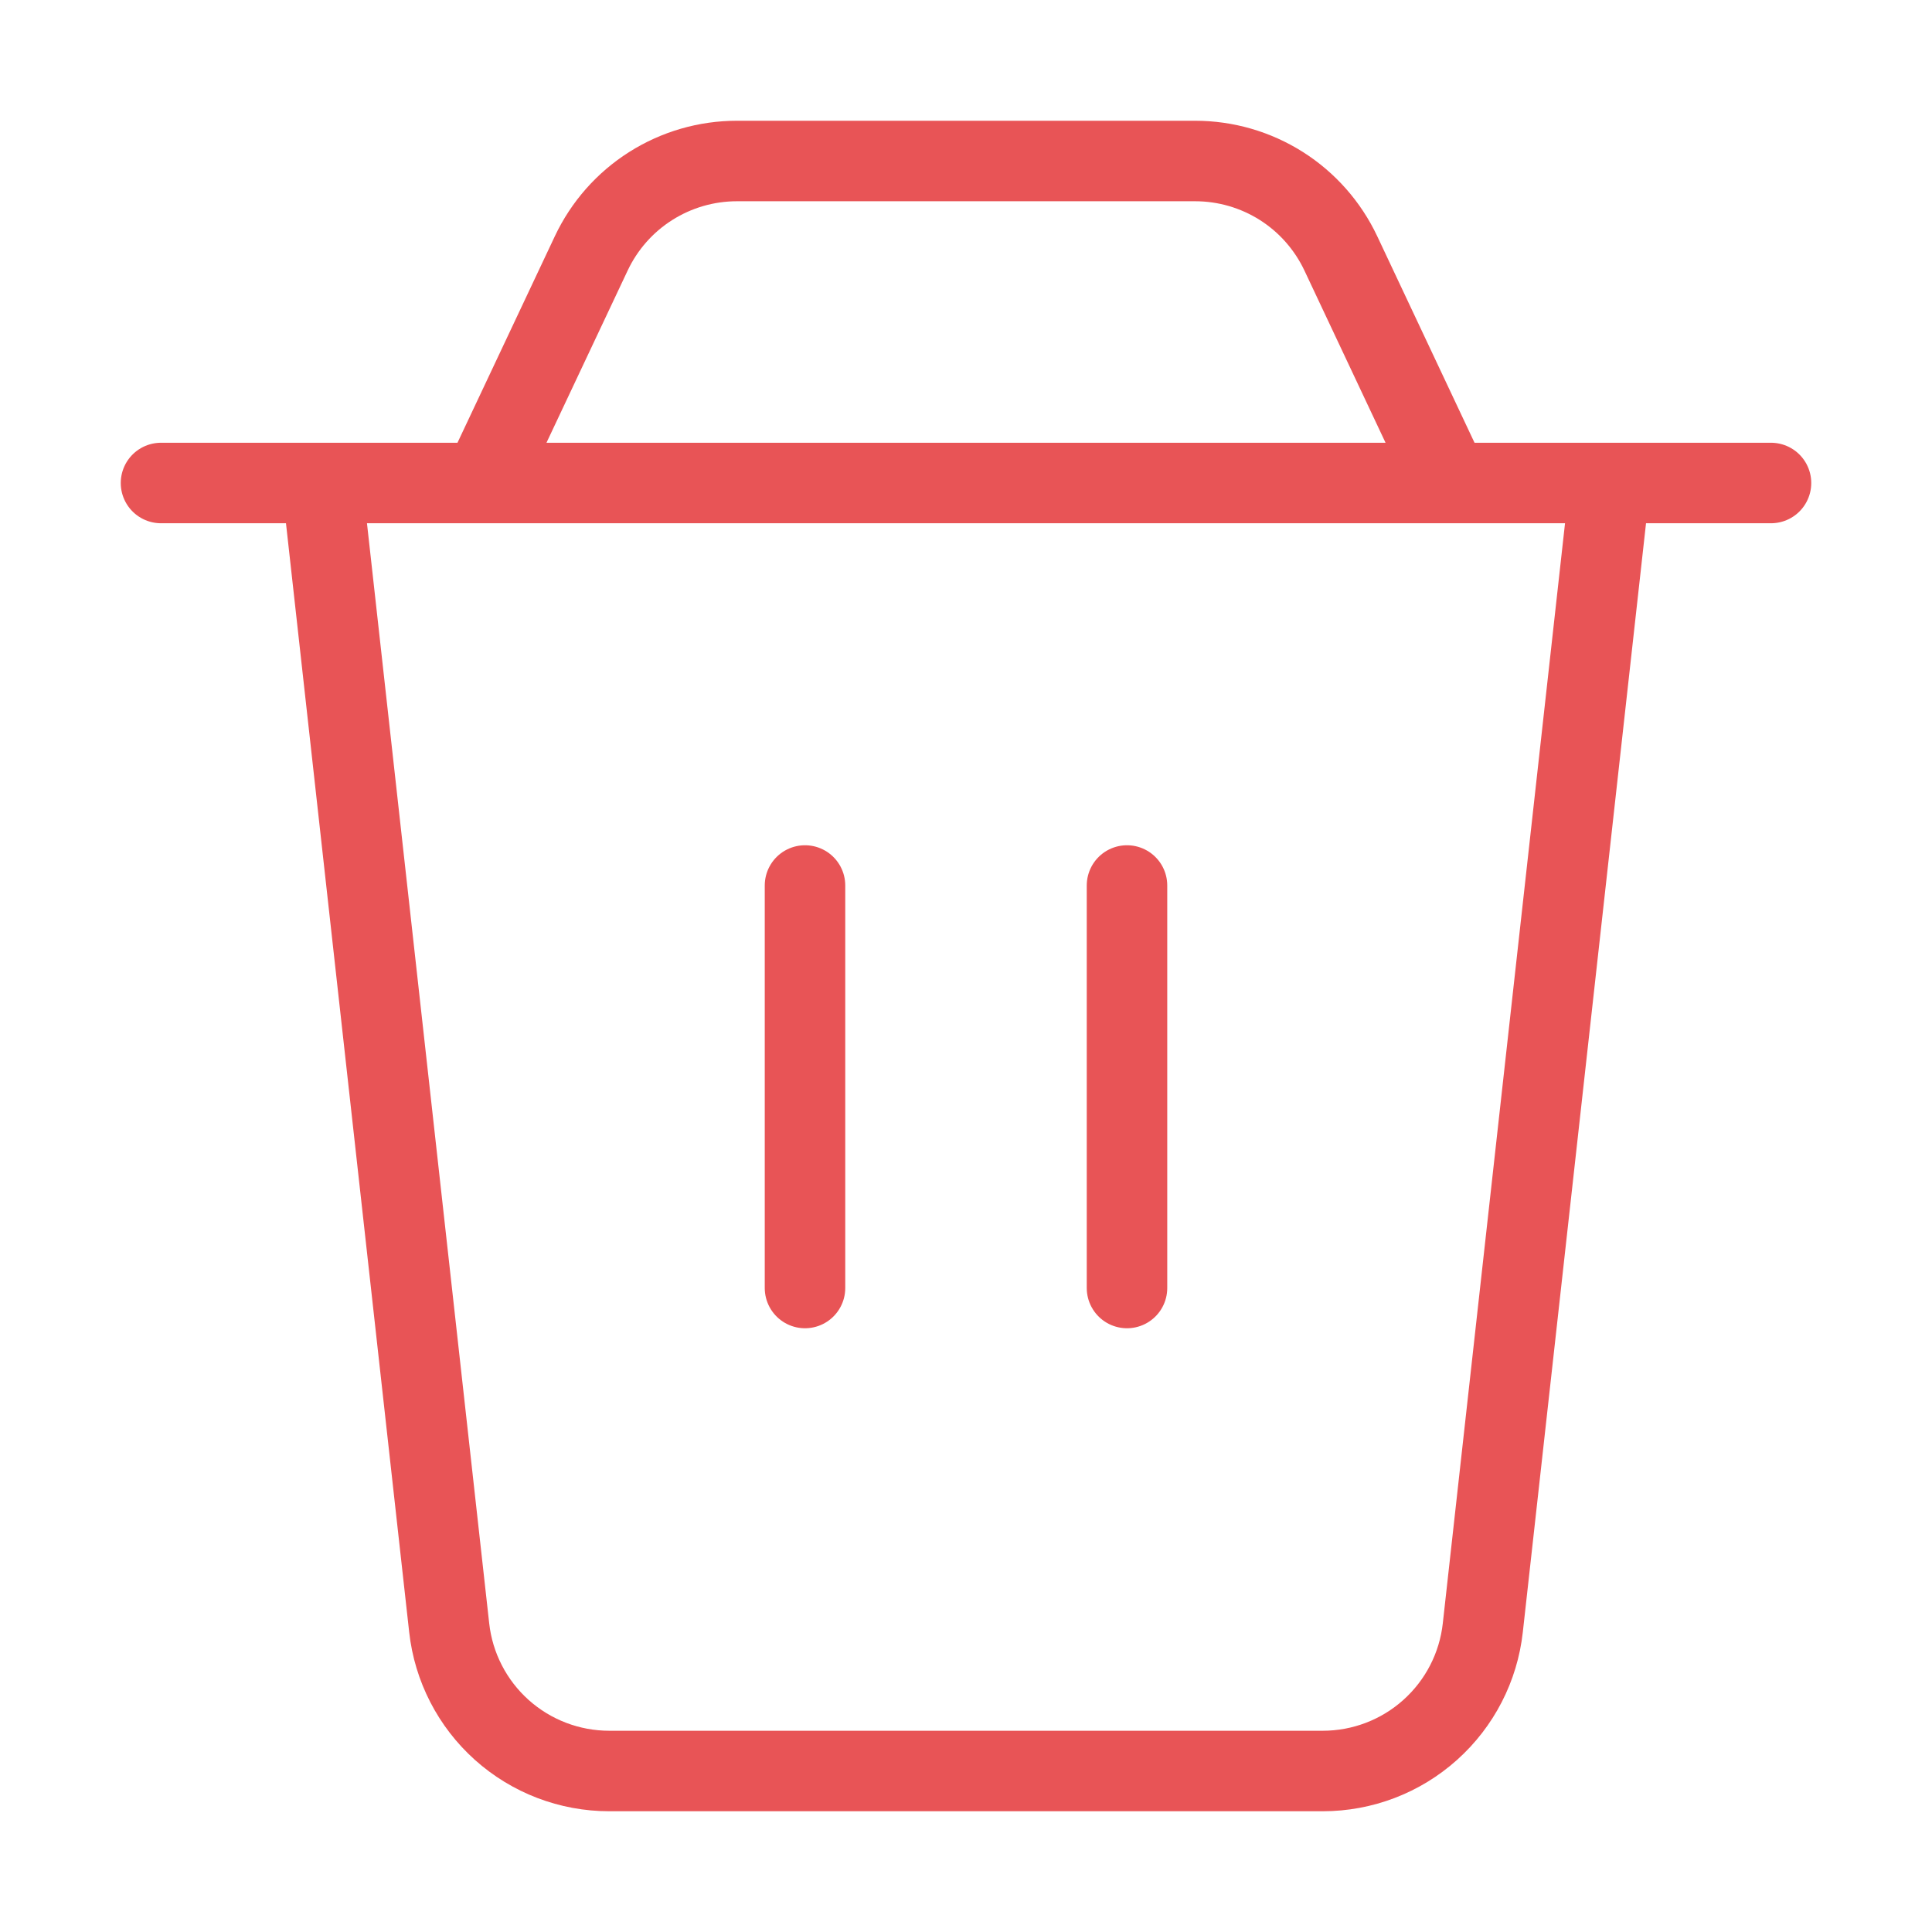 <svg width="48" height="48" viewBox="0 0 48 48" fill="none" xmlns="http://www.w3.org/2000/svg">
<path d="M4 12H44M20 22V32M28 22V32M8 12H40L36.84 40.44C36.732 41.419 36.266 42.323 35.532 42.98C34.799 43.637 33.849 44 32.864 44H15.136C14.151 44 13.201 43.637 12.467 42.98C11.734 42.323 11.268 41.419 11.16 40.44L8 12ZM14.69 6.294C15.014 5.608 15.525 5.028 16.166 4.622C16.807 4.216 17.549 4 18.308 4H29.692C30.451 4 31.194 4.215 31.835 4.621C32.476 5.027 32.988 5.608 33.312 6.294L36 12H12L14.69 6.294Z" stroke="#E85456" stroke-width="2" stroke-linecap="round" stroke-linejoin="round"/>
</svg>
